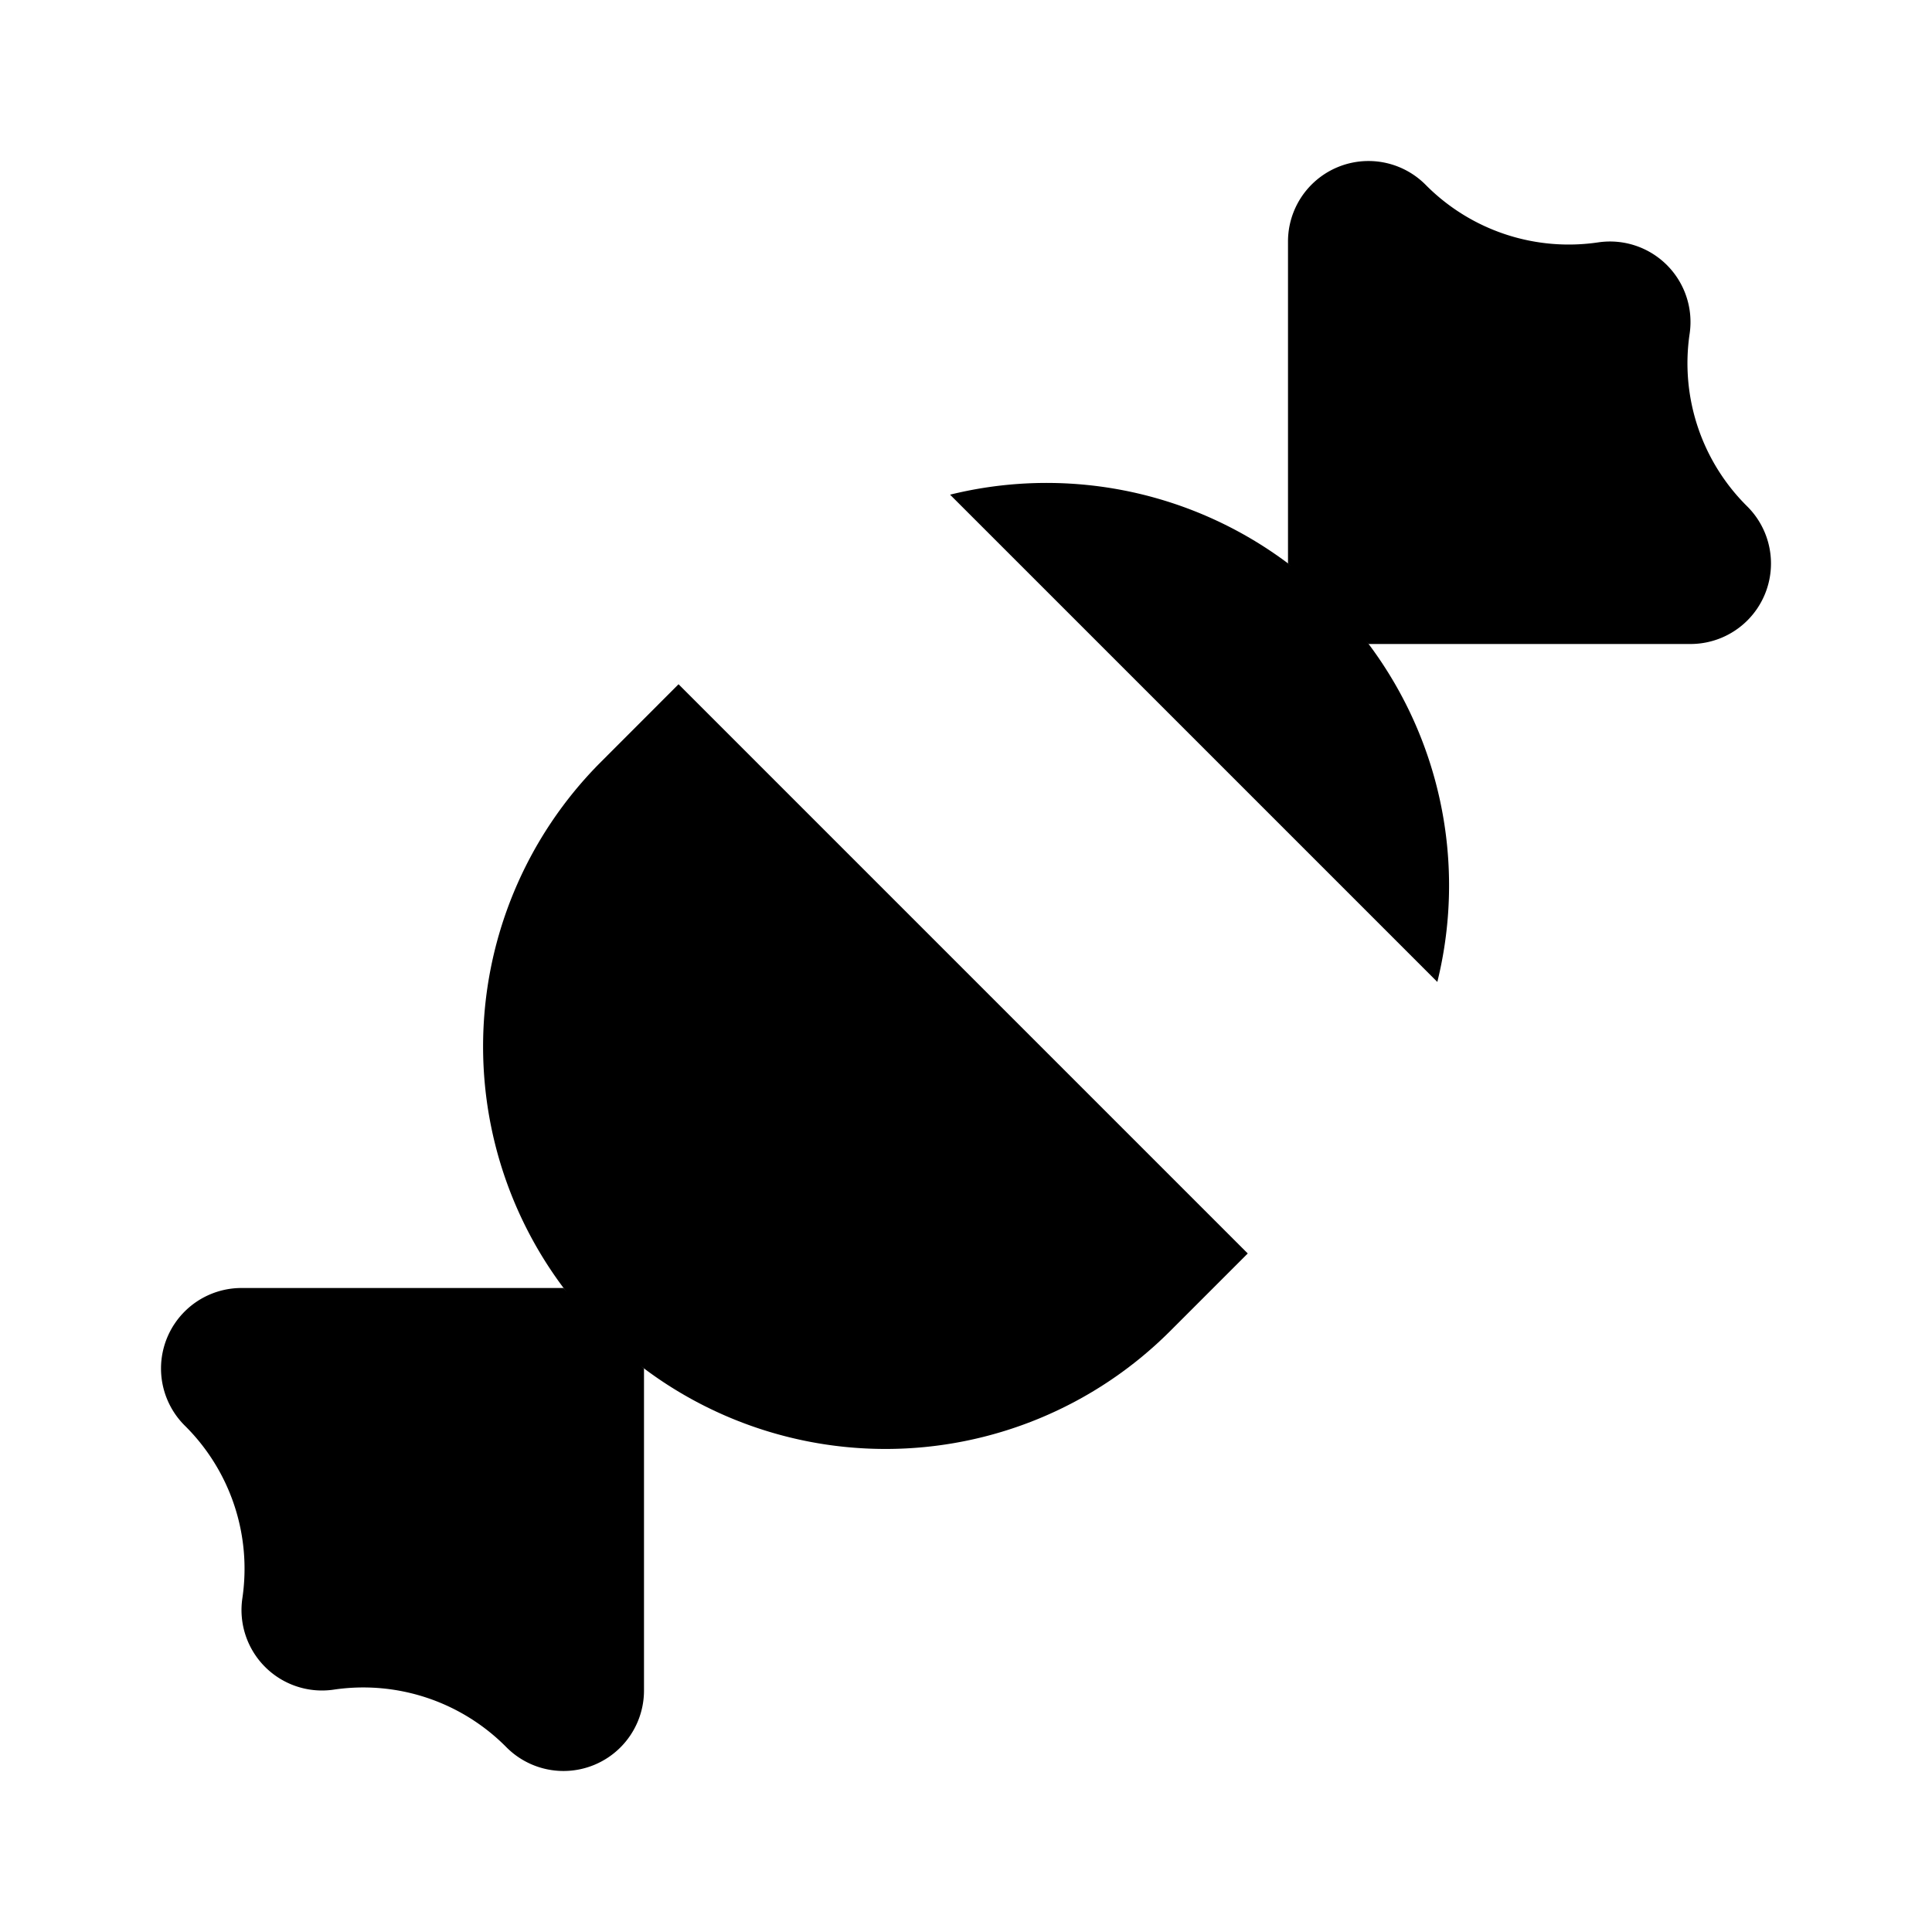 <svg
    xmlns="http://www.w3.org/2000/svg"
    width="24"
    height="24"
    viewBox="0 0 24 24"
    fill="currentColor"
    stroke="currentColor"
    stroke-width="calc(100vw - 100vh)"
    preserveAspectRatio="xMidYMid meet"
    stroke-linecap="round"
    stroke-linejoin="round"
>
    <path vector-effect="non-scaling-stroke" d="M10 10v7.9" />
    <path vector-effect="non-scaling-stroke" d="M11.802 6.145a5 5 0 0 1 6.053 6.053" />
    <path vector-effect="non-scaling-stroke" d="M14 6.1v2.243" />
    <path vector-effect="non-scaling-stroke" d="m15.5 15.571-.964.964a5 5 0 0 1-7.071 0 5 5 0 0 1 0-7.07l.964-.965" />
    <path
        vector-effect="non-scaling-stroke"
        d="M16 7V3a1 1 0 0 1 1.707-.707 2.5 2.5 0 0 0 2.152.717 1 1 0 0 1 1.131 1.131 2.5 2.5 0 0 0 .717 2.152A1 1 0 0 1 21 8h-4"
    />
    <path vector-effect="non-scaling-stroke" d="m2 2 20 20" />
    <path
        vector-effect="non-scaling-stroke"
        d="M8 17v4a1 1 0 0 1-1.707.707 2.5 2.5 0 0 0-2.152-.717 1 1 0 0 1-1.131-1.131 2.5 2.5 0 0 0-.717-2.152A1 1 0 0 1 3 16h4"
    />
</svg>
